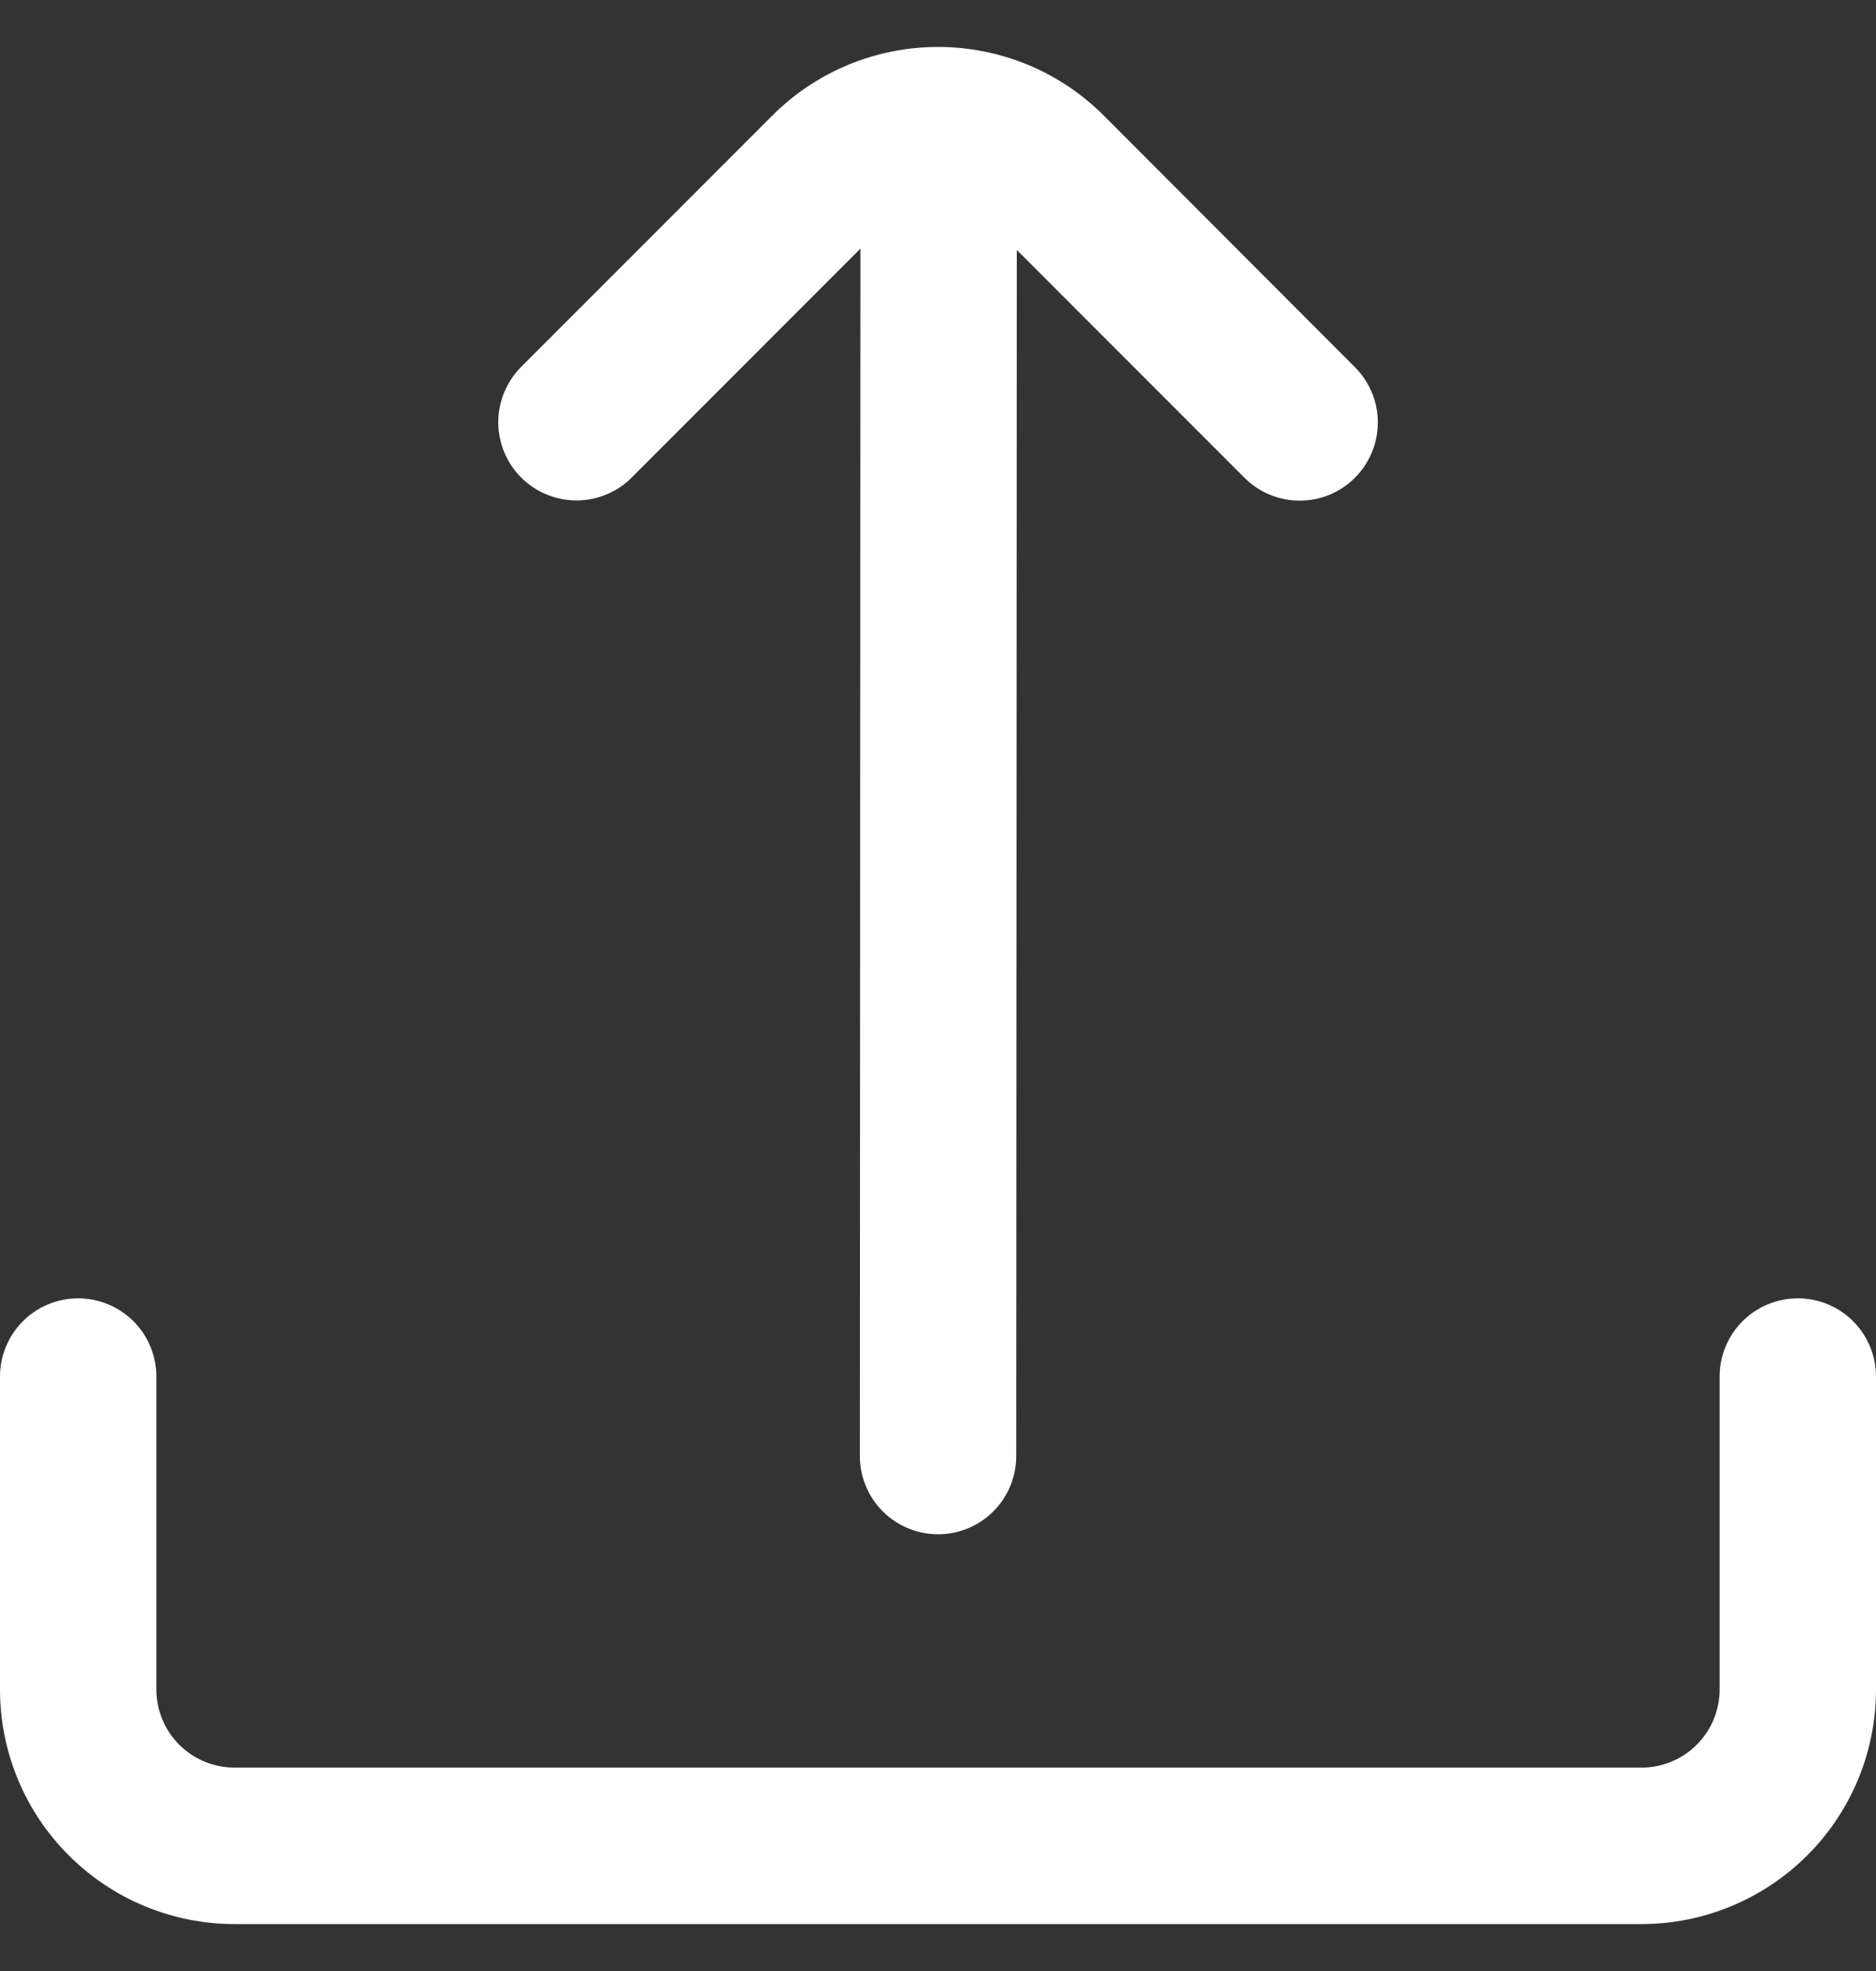 <svg width="20" height="21" viewBox="0 0 20 21" fill="none" xmlns="http://www.w3.org/2000/svg">
<rect x="0" y="0" width="20" height="21" fill="#333333" stroke="none"/>
<g clipPath="url(#clip0_9611_44665)">
<path d="M9.173 2.649L9.167 15.514C9.167 15.735 9.255 15.947 9.411 16.103C9.568 16.259 9.78 16.347 10.001 16.347C10.222 16.347 10.434 16.259 10.59 16.103C10.746 15.947 10.834 15.735 10.834 15.514L10.84 2.663L13.267 5.09C13.423 5.247 13.635 5.334 13.856 5.334C14.077 5.334 14.289 5.247 14.445 5.09C14.601 4.934 14.689 4.722 14.689 4.501C14.689 4.28 14.601 4.068 14.445 3.912L11.769 1.233C11.537 1 11.261 0.816 10.958 0.69C10.654 0.565 10.329 0.5 10.001 0.5C9.672 0.5 9.347 0.565 9.044 0.69C8.74 0.816 8.464 1 8.232 1.233L5.556 3.909C5.4 4.066 5.312 4.278 5.312 4.499C5.312 4.72 5.4 4.932 5.556 5.088C5.713 5.244 5.925 5.332 6.146 5.332C6.367 5.332 6.579 5.244 6.735 5.088L9.173 2.649Z" fill="white"/>
<path d="M18.333 14.666V18C18.333 18.221 18.245 18.433 18.089 18.589C17.933 18.745 17.721 18.833 17.5 18.833H2.5C2.279 18.833 2.067 18.745 1.911 18.589C1.754 18.433 1.667 18.221 1.667 18V14.666C1.667 14.445 1.579 14.233 1.423 14.077C1.266 13.921 1.054 13.833 0.833 13.833C0.612 13.833 0.4 13.921 0.244 14.077C0.088 14.233 0 14.445 0 14.666L0 18C0 18.663 0.263 19.299 0.732 19.767C1.201 20.236 1.837 20.5 2.5 20.5H17.5C18.163 20.5 18.799 20.236 19.268 19.767C19.737 19.299 20 18.663 20 18V14.666C20 14.445 19.912 14.233 19.756 14.077C19.6 13.921 19.388 13.833 19.167 13.833C18.946 13.833 18.734 13.921 18.577 14.077C18.421 14.233 18.333 14.445 18.333 14.666Z" fill="white"/>
</g>
<defs>
<clipPath id="clip0_9611_44665">
<rect width="20" height="20" fill="white" transform="translate(0 0.5)"/>
</clipPath>
</defs>
</svg>
